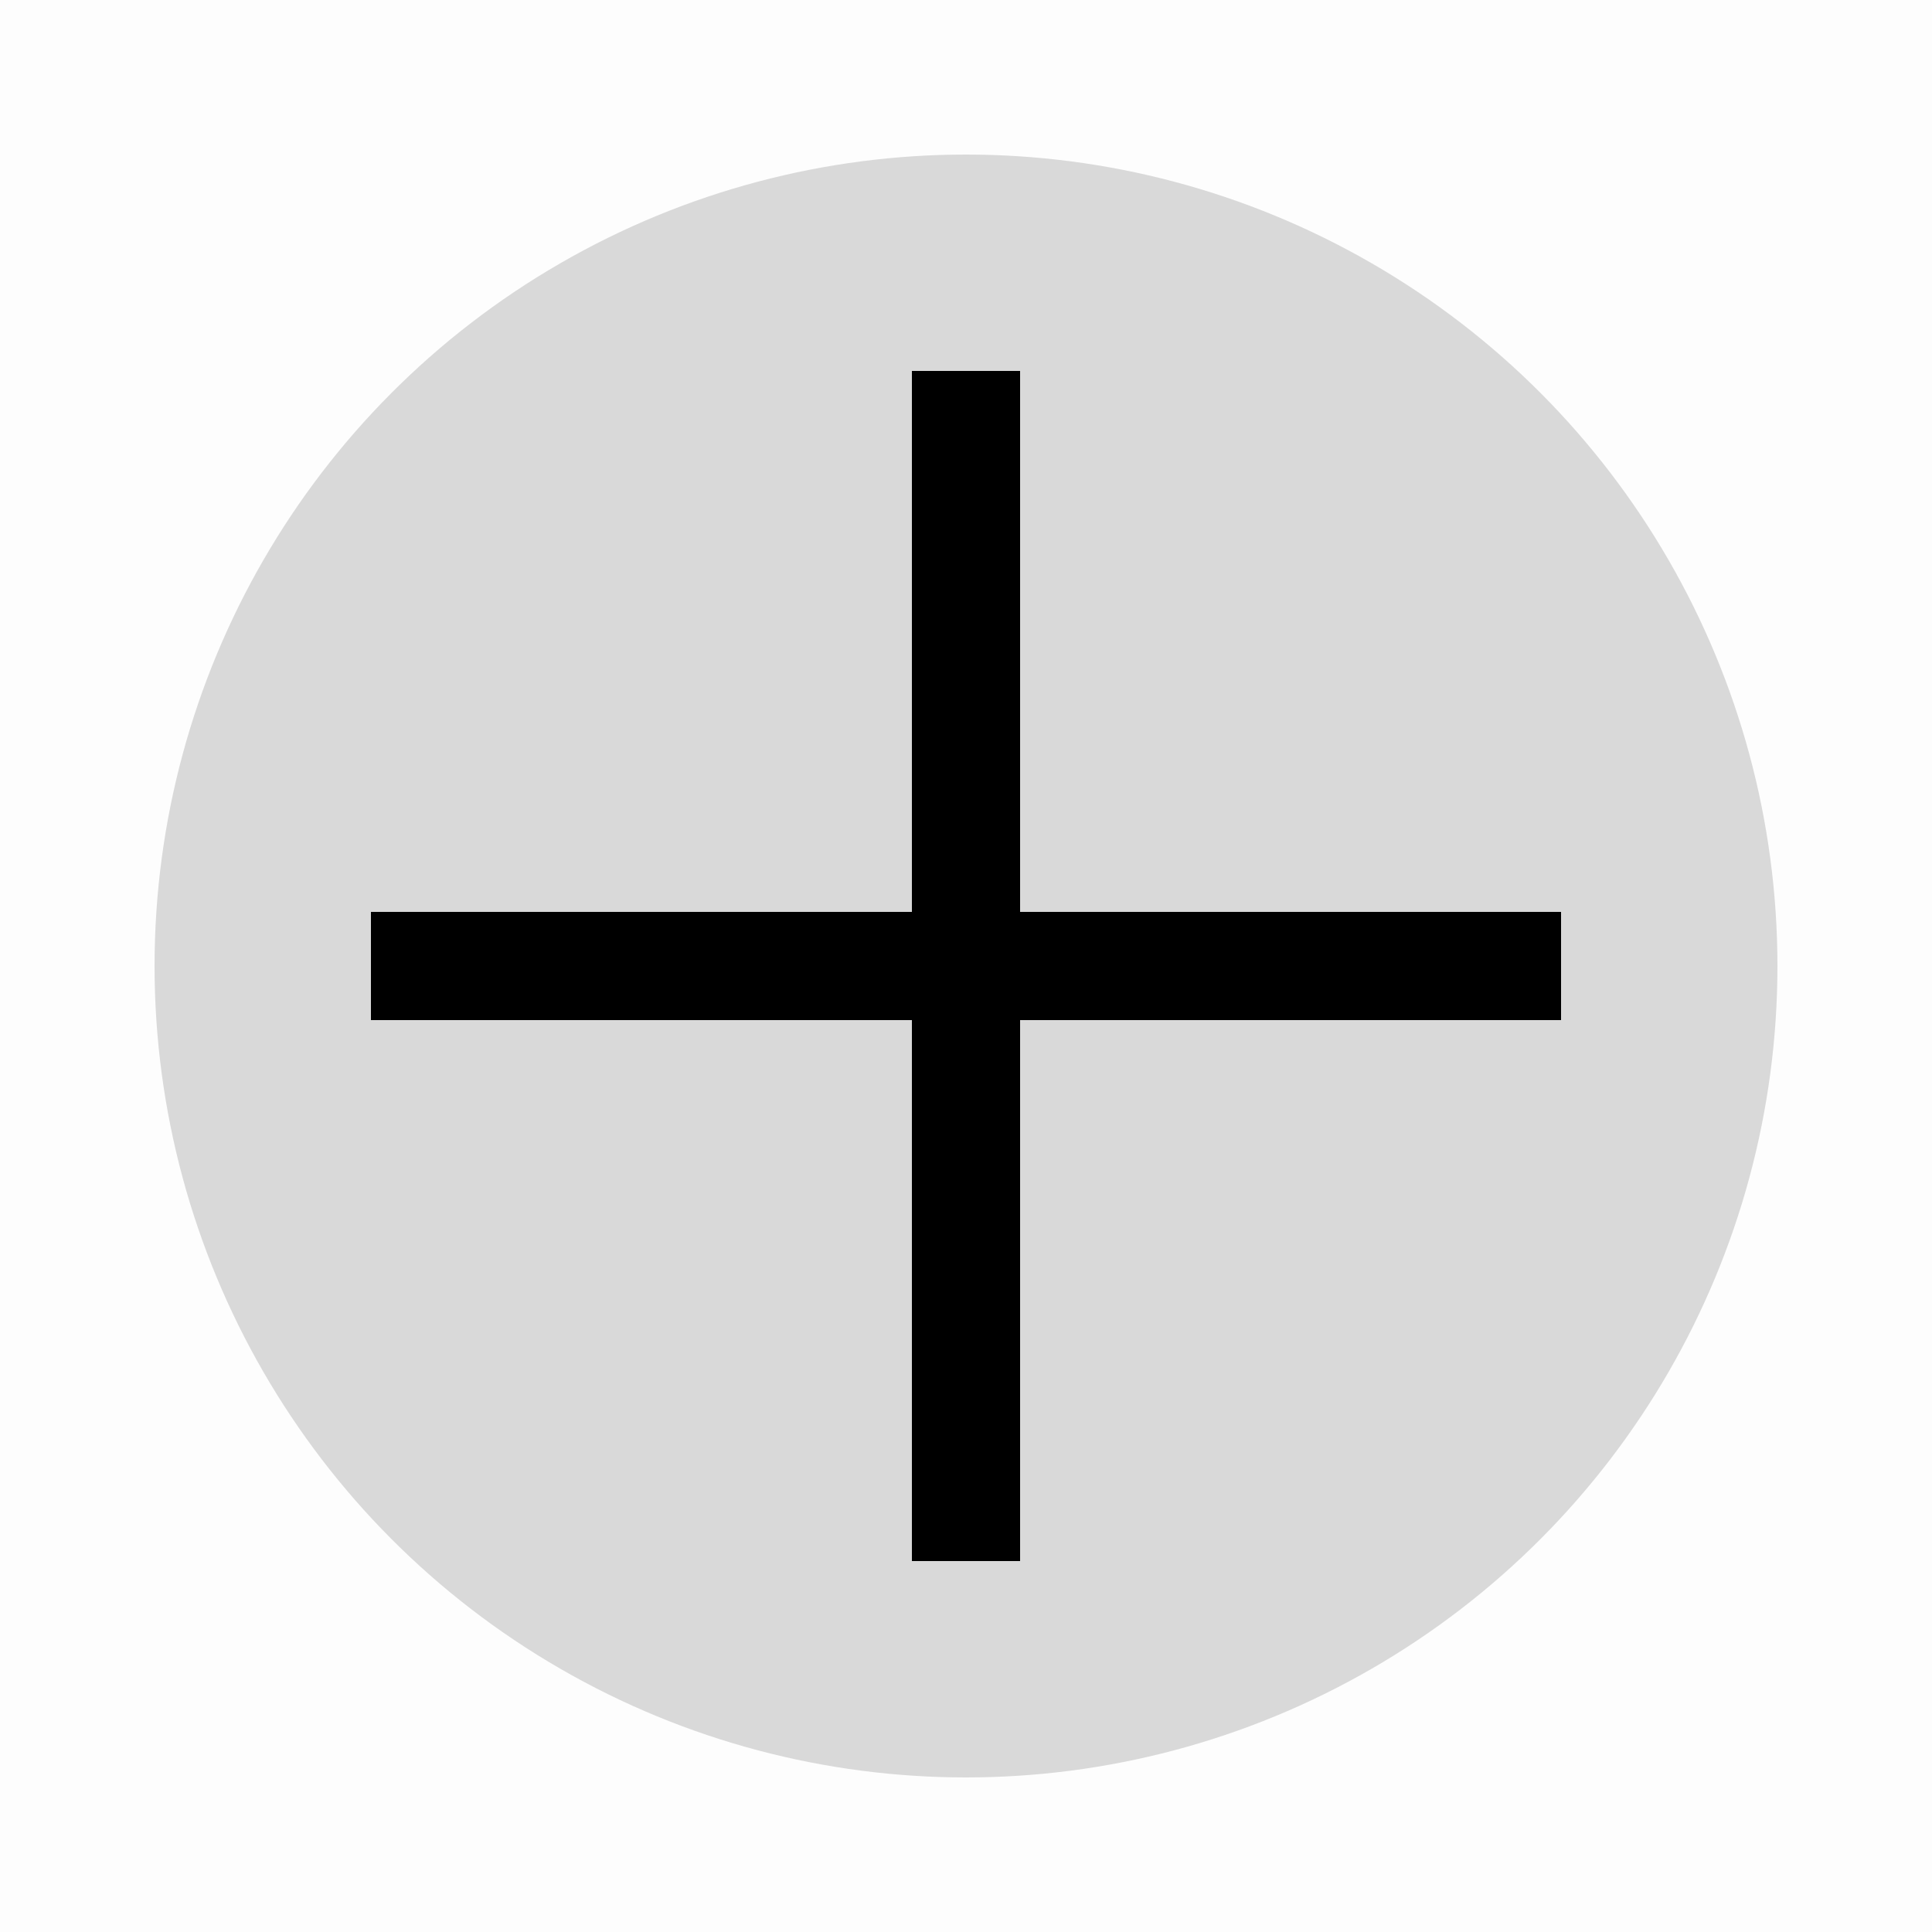 <svg width="50" height="50" viewBox="0 0 50 50" fill="none" xmlns="http://www.w3.org/2000/svg">
<rect width="50" height="50" fill="#D9D9D9" fill-opacity="0.04"/>
<circle cx="25" cy="25" r="21" fill="#D9D9D9"/>
<path d="M25 9.6L25 40.4" stroke="black" stroke-width="2.8"/>
<line x1="9.6" y1="25" x2="40.4" y2="25" stroke="black" stroke-width="2.8"/>
</svg>
